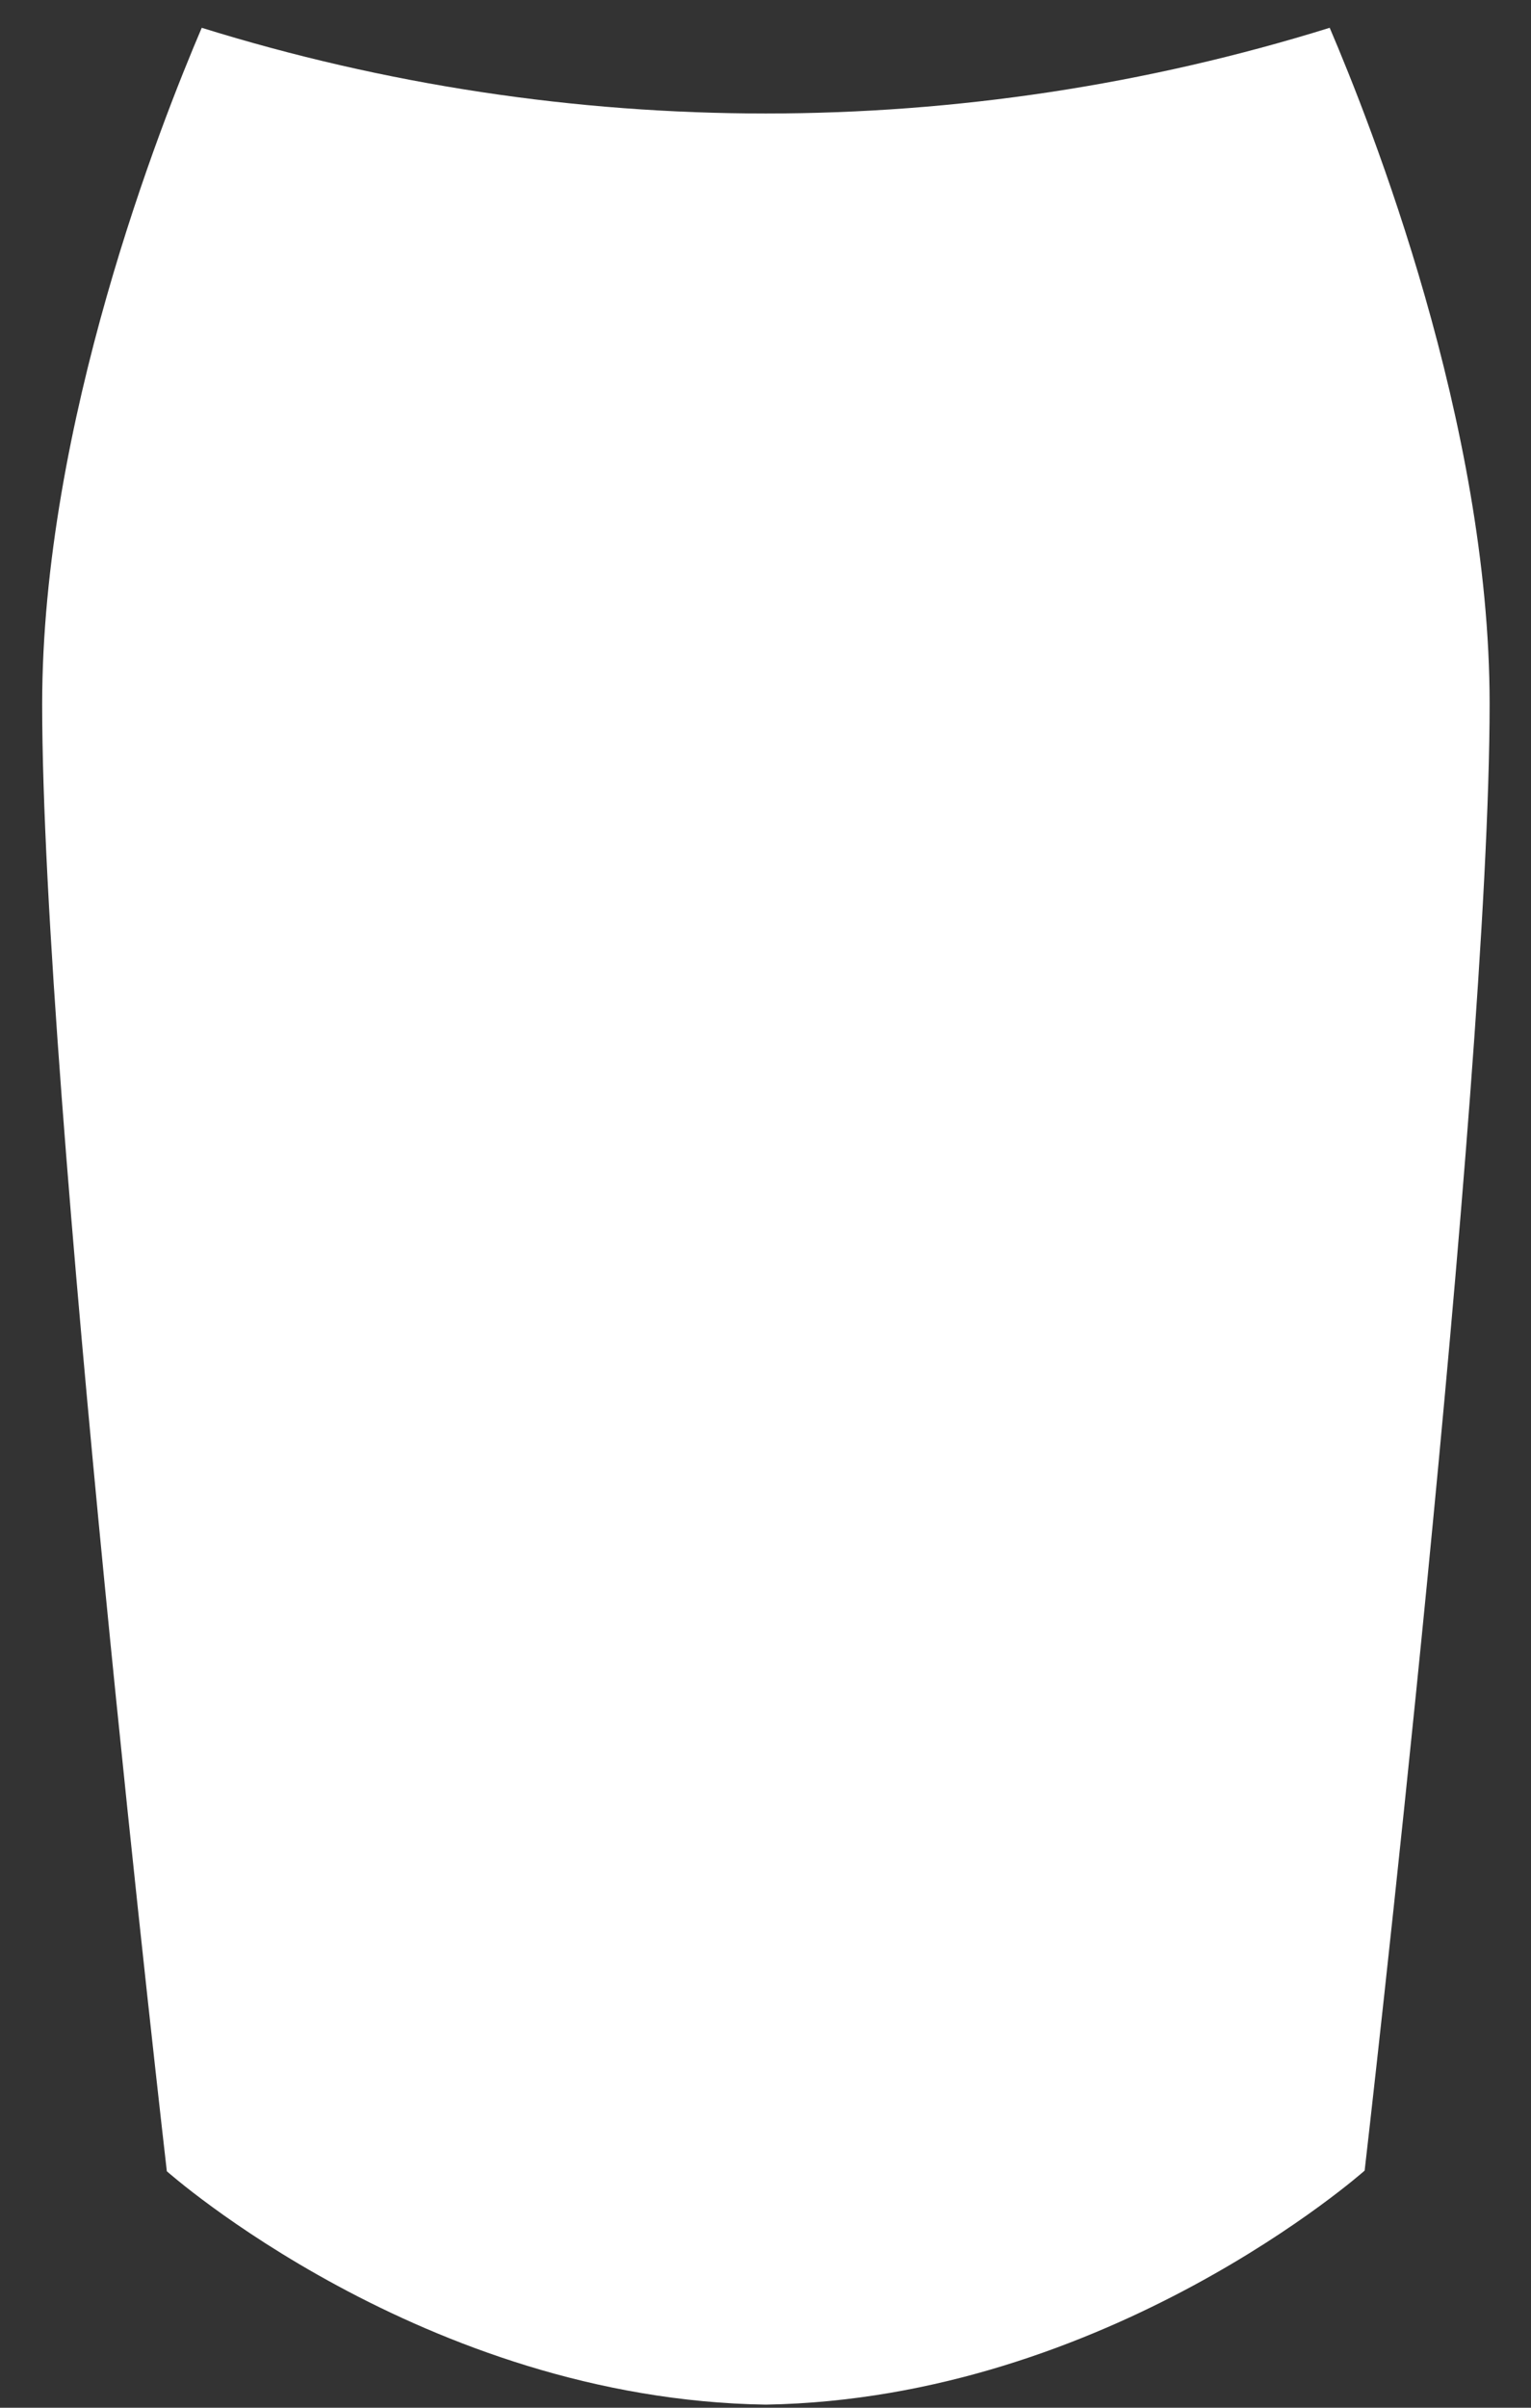<svg width="35" height="55" viewBox="0 0 35 55" fill="none" xmlns="http://www.w3.org/2000/svg">
<rect x="0" y="0" width="35" height="55" fill="#333333" stroke="none"/>
<path d="M30.398 0.635C22.002 3.245 13.008 3.245 4.612 0.635C3.679 2.816 0.964 9.674 0.964 16.092C0.964 24.915 3.814 49.598 3.814 49.598C3.814 49.598 9.677 54.81 17.509 54.929C25.334 54.795 31.197 49.583 31.197 49.583C31.197 49.583 34.054 24.885 34.054 16.077C34.054 9.674 31.331 2.816 30.398 0.635Z" fill="white"/>
</svg>
